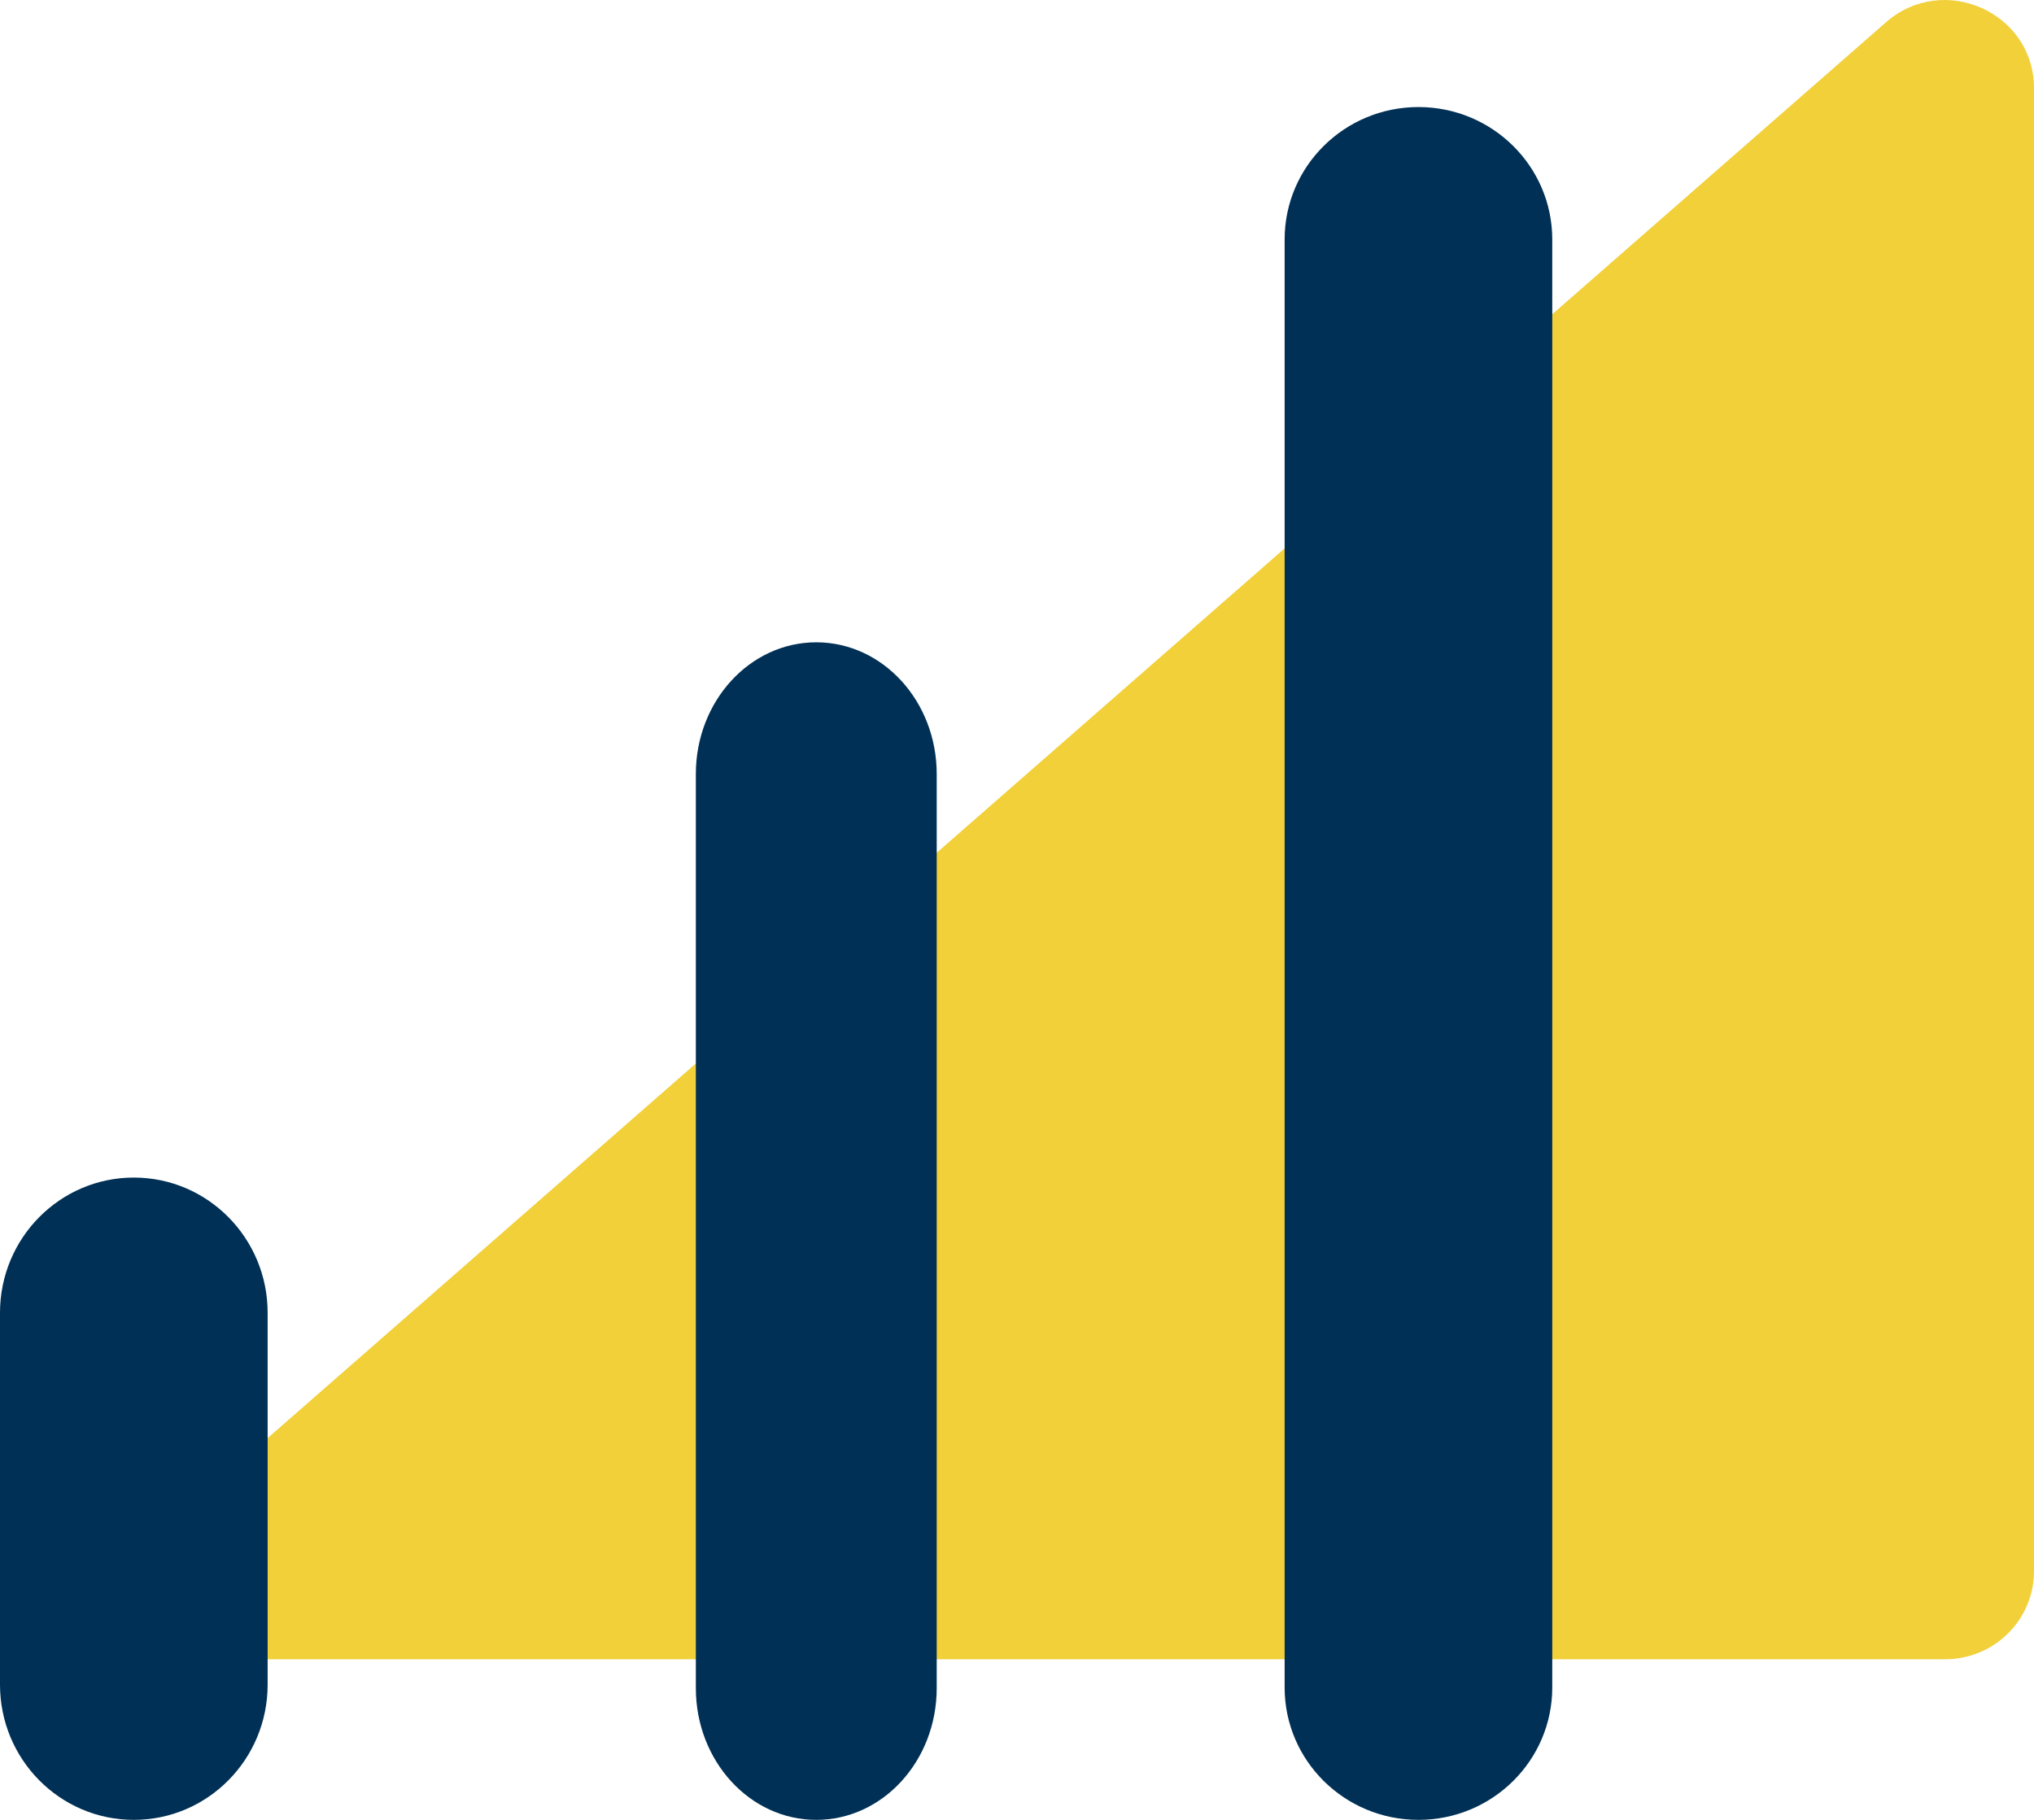<?xml version="1.0" encoding="UTF-8"?>
<svg width="76px" height="68px" viewBox="0 0 76 68" version="1.1" xmlns="http://www.w3.org/2000/svg" xmlns:xlink="http://www.w3.org/1999/xlink">
    <!-- Generator: Sketch 49.3 (51167) - http://www.bohemiancoding.com/sketch -->
    <title>Page 1</title>
    <desc>Created with Sketch.</desc>
    <defs></defs>
    <g id="final" stroke="none" stroke-width="1" fill="none" fill-rule="evenodd">
        <g id="Song" transform="translate(-168, -834)">
            <g id="Page-1" transform="translate(168, 834)">
                <path d="M70.468,0.833 C72.615,-1.046 76,0.461 76,3.296 C76,15.633 76,24.885 76,31.053 C76,37.199 76,46.418 76,58.71 C76,60.527 74.51,62 72.673,62 L9.334,62 C6.271,62 4.835,58.254 7.129,56.246 L70.468,0.833 Z" id="Fill-1" fill="#F2D03A"></path>
                <path d="M5,68 C2.239,68 0,65.738 0,62.947 L0,49.053 C0,46.262 2.239,44 5,44 C7.761,44 10,46.262 10,49.053 L10,62.947 C10,65.738 7.761,68 5,68" id="Fill-3" fill="#003055"></path>
                <path d="M30.5,68 C28.015,68 26,65.796 26,63.077 L26,28.923 C26,26.204 28.015,24 30.5,24 C32.985,24 35,26.204 35,28.923 L35,63.077 C35,65.796 32.985,68 30.5,68" id="Fill-5" fill="#003055"></path>
                <path d="M53,68 C50.239,68 48,65.785 48,63.053 L48,8.947 C48,6.215 50.239,4 53,4 C55.761,4 58,6.215 58,8.947 L58,63.053 C58,65.785 55.761,68 53,68" id="Fill-7" fill="#003055"></path>
            </g>
        </g>
    </g>
</svg>